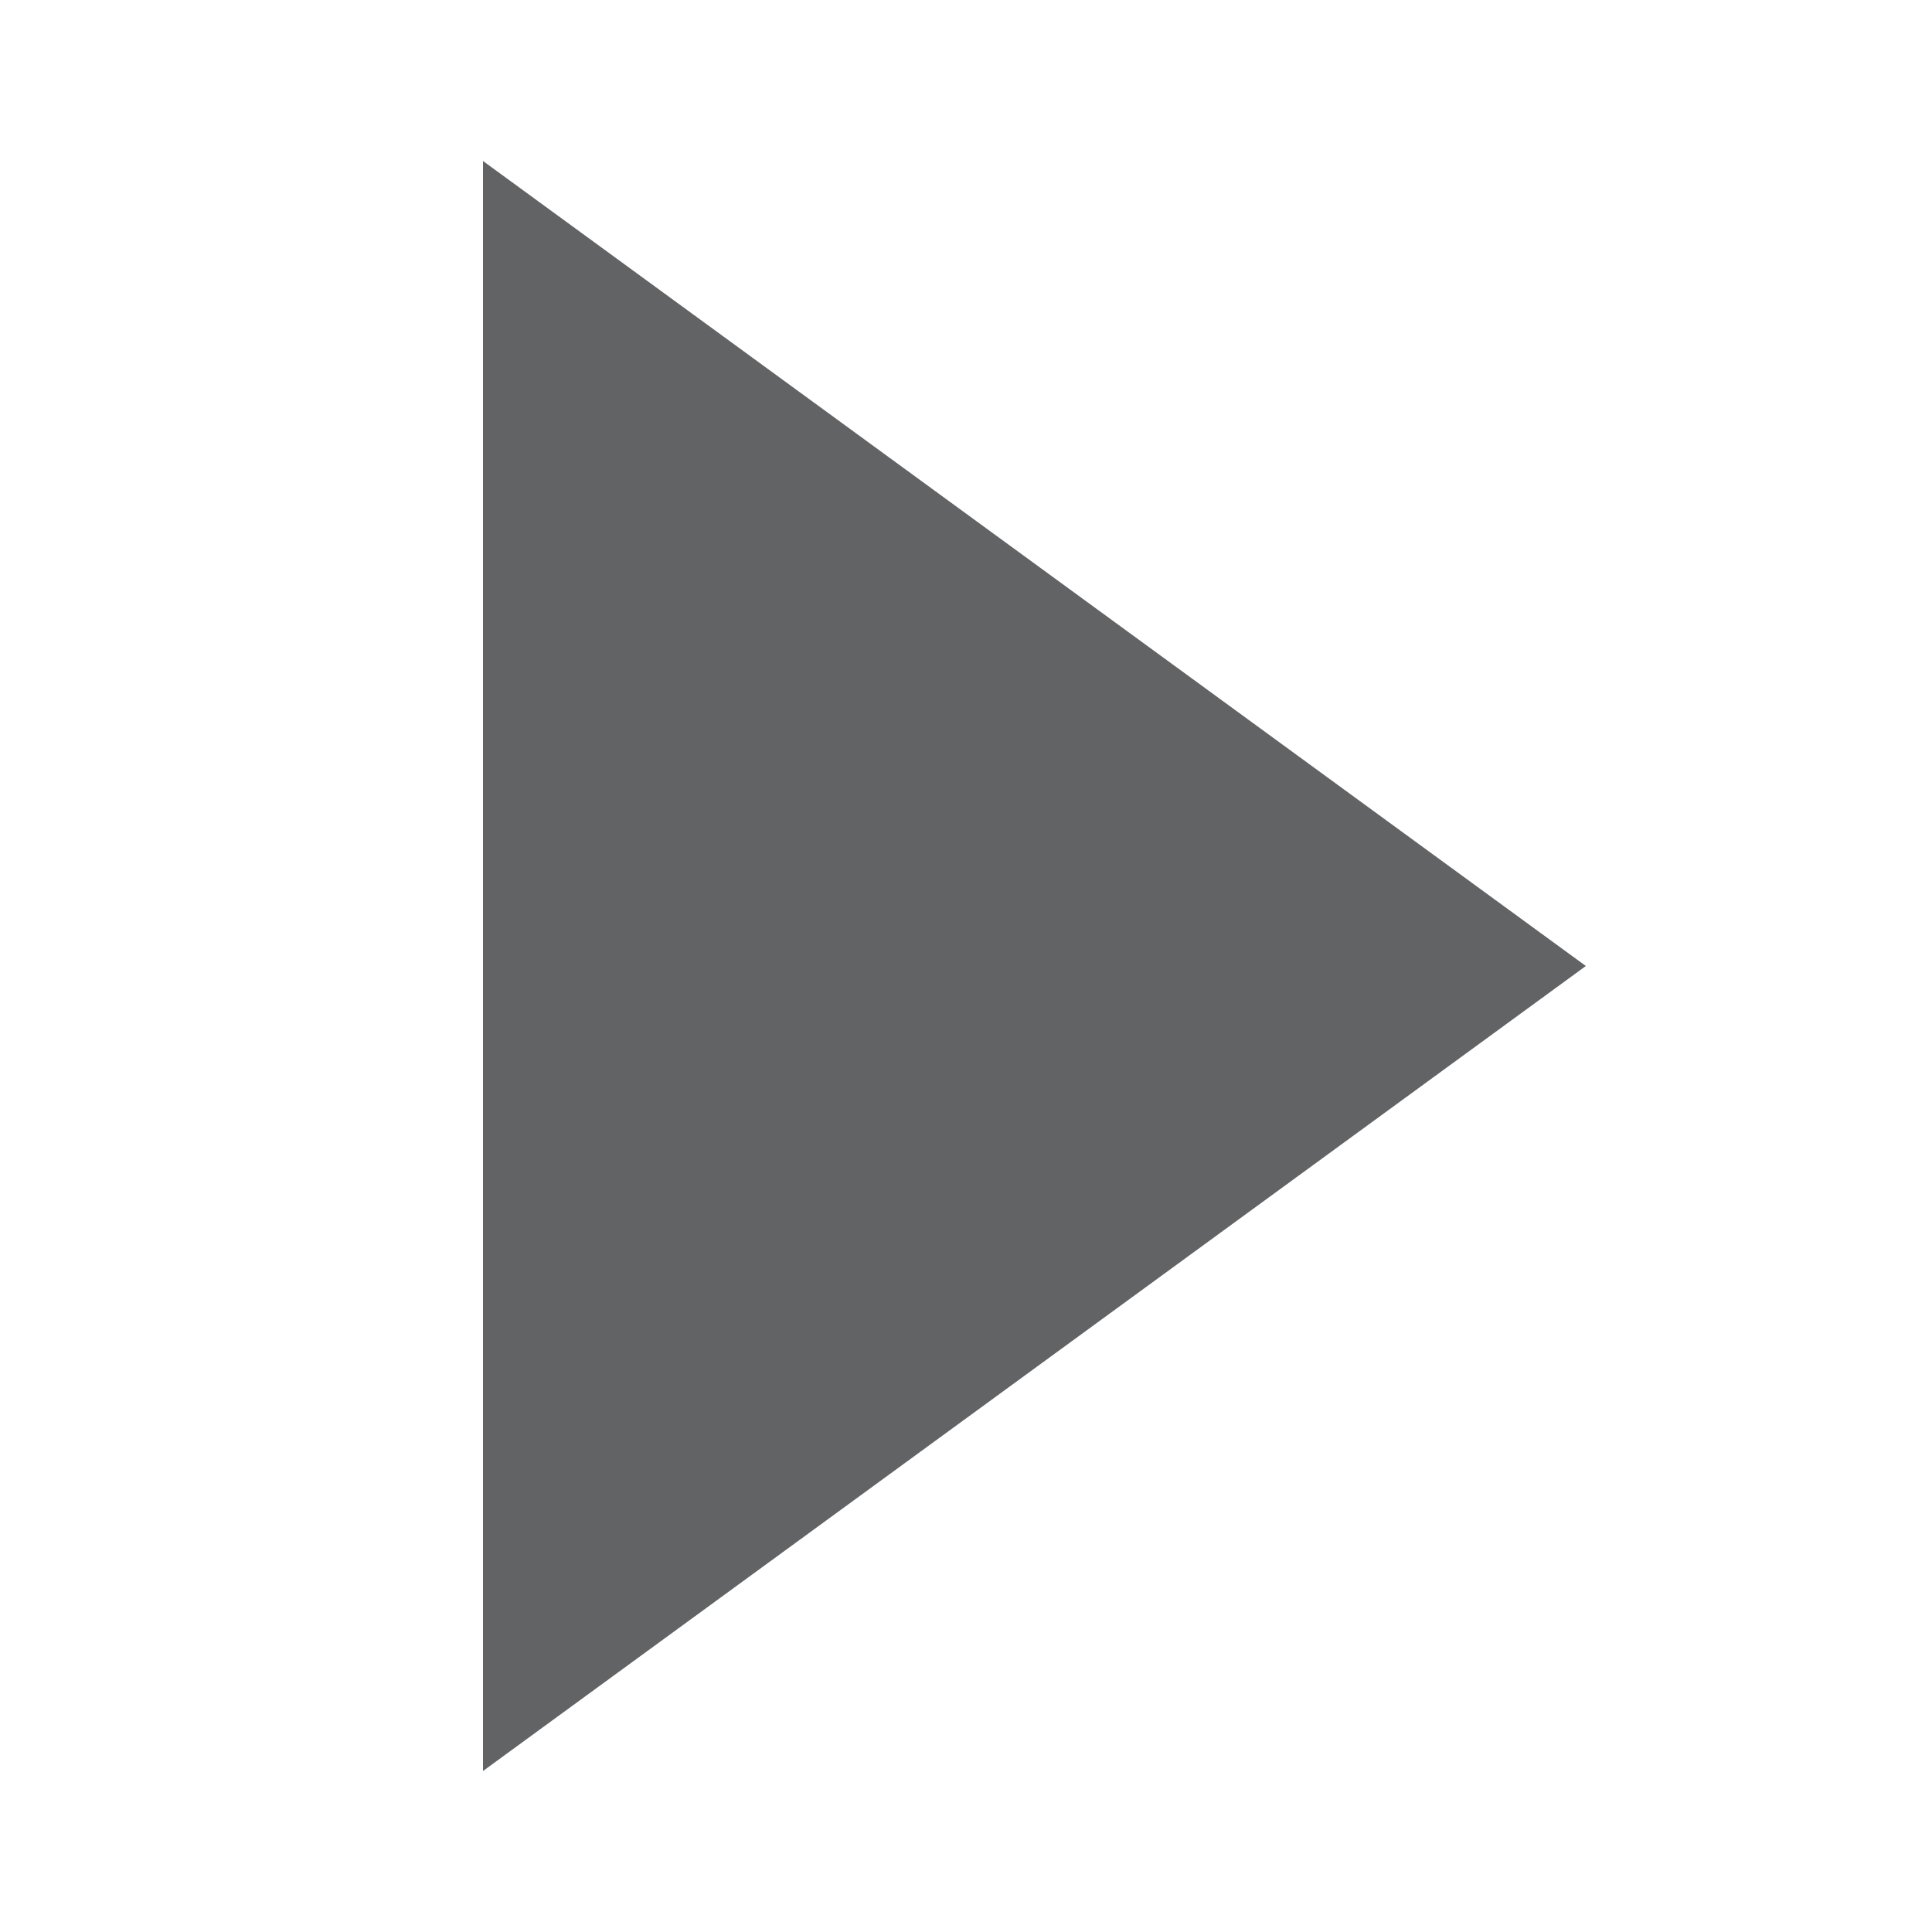 <?xml version="1.0" encoding="utf-8"?>
<svg version="1.1" id="Layer_1" xmlns="http://www.w3.org/2000/svg" xmlns:xlink="http://www.w3.org/1999/xlink" x="0px" y="0px"
	 viewBox="0 0 24 24" style="enable-background:new 0 0 24 24;" xml:space="preserve">
<style type="text/css">
	.st0{
    fill: rgb(98, 99, 101);
  }

	@media (prefers-color-scheme: dark) {
			.st0 {
				fill: rgb(172, 174, 177);
		}
	}
</style>
<polygon class="st0" points="19.7,12 6,2 6,22 "/>
</svg>
